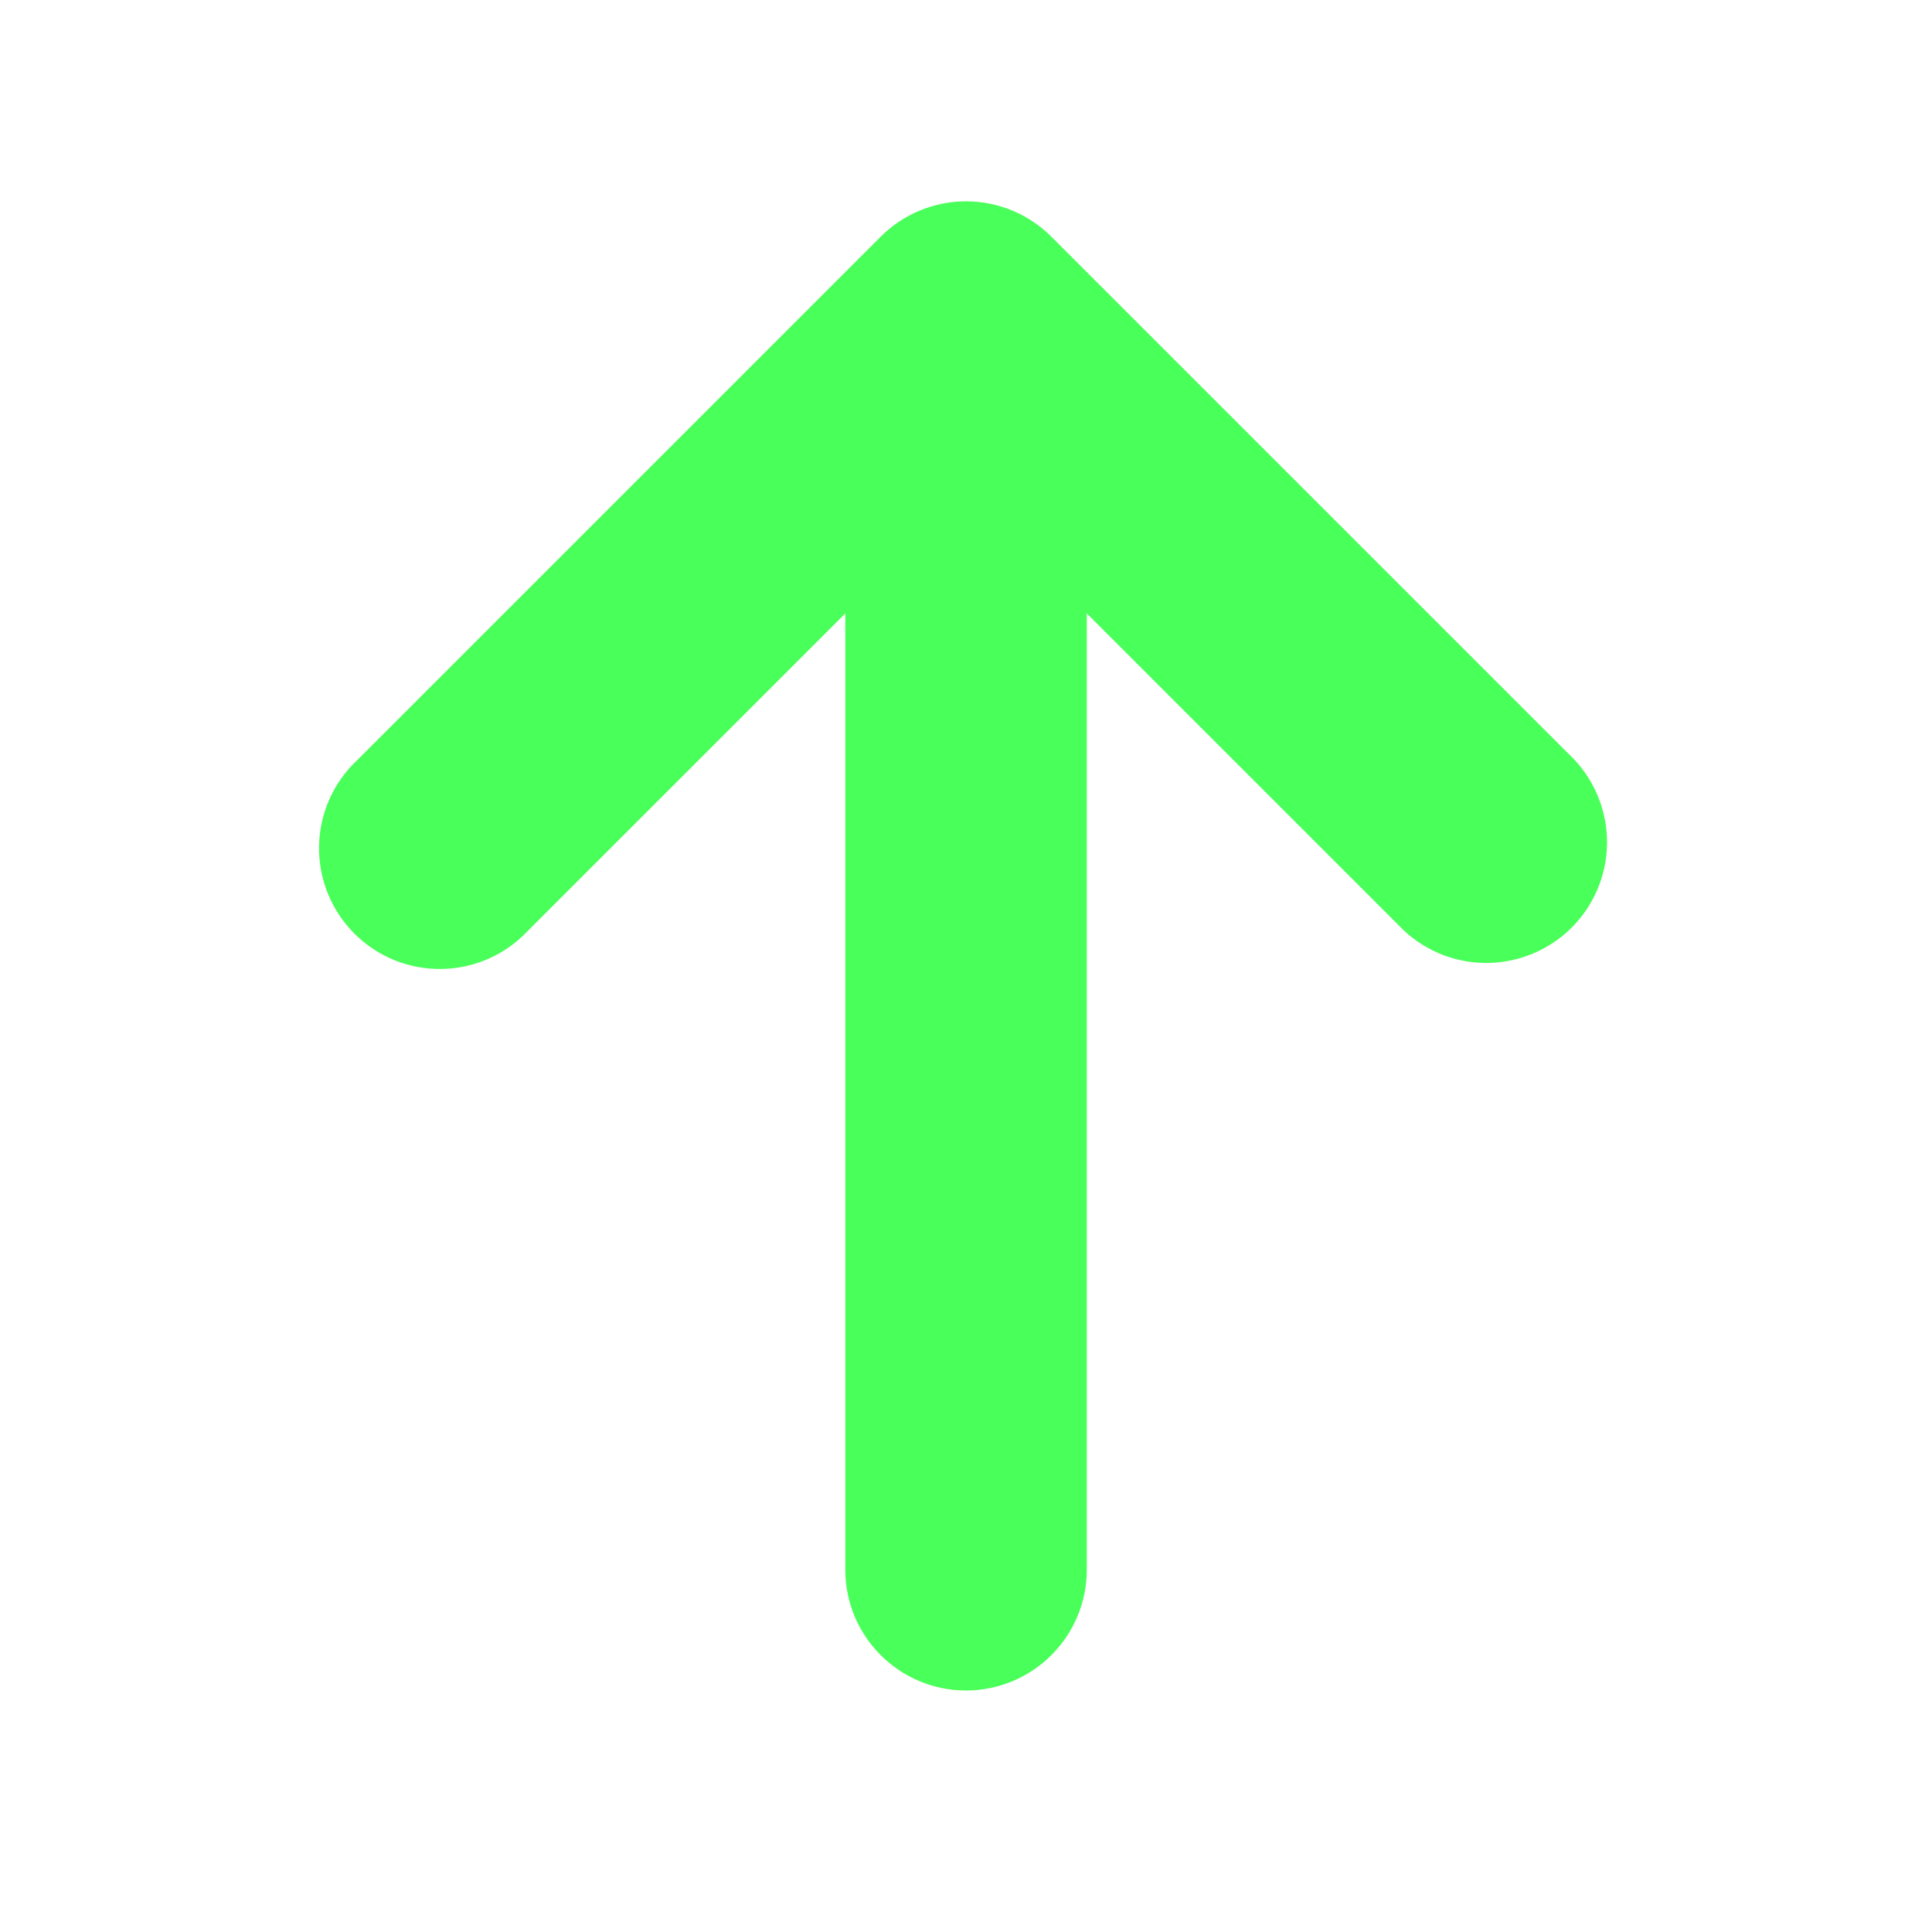 <svg width="34" height="34" viewBox="0 0 34 34" fill="none" xmlns="http://www.w3.org/2000/svg">
<g id="fluent:arrow-up-12-filled">
<path id="Vector" d="M17.001 29.75C17.564 29.75 18.105 29.526 18.503 29.127C18.902 28.729 19.126 28.188 19.126 27.625V10.795L24.707 16.376C25.11 16.752 25.643 16.956 26.193 16.946C26.744 16.936 27.269 16.713 27.659 16.324C28.048 15.935 28.271 15.41 28.281 14.859C28.29 14.309 28.086 13.776 27.711 13.373L18.502 4.165C18.104 3.767 17.564 3.543 17.001 3.543C16.438 3.543 15.897 3.767 15.499 4.165L6.291 13.373C6.082 13.567 5.914 13.802 5.798 14.063C5.682 14.323 5.62 14.605 5.615 14.89C5.61 15.175 5.662 15.459 5.769 15.723C5.876 15.988 6.035 16.228 6.237 16.43C6.438 16.632 6.679 16.791 6.943 16.898C7.208 17.005 7.491 17.057 7.777 17.052C8.062 17.047 8.343 16.985 8.604 16.869C8.865 16.753 9.099 16.585 9.294 16.376L14.876 10.795V27.625C14.876 28.798 15.828 29.75 17.001 29.75Z" fill="#49FF59"/>
</g>
</svg>
